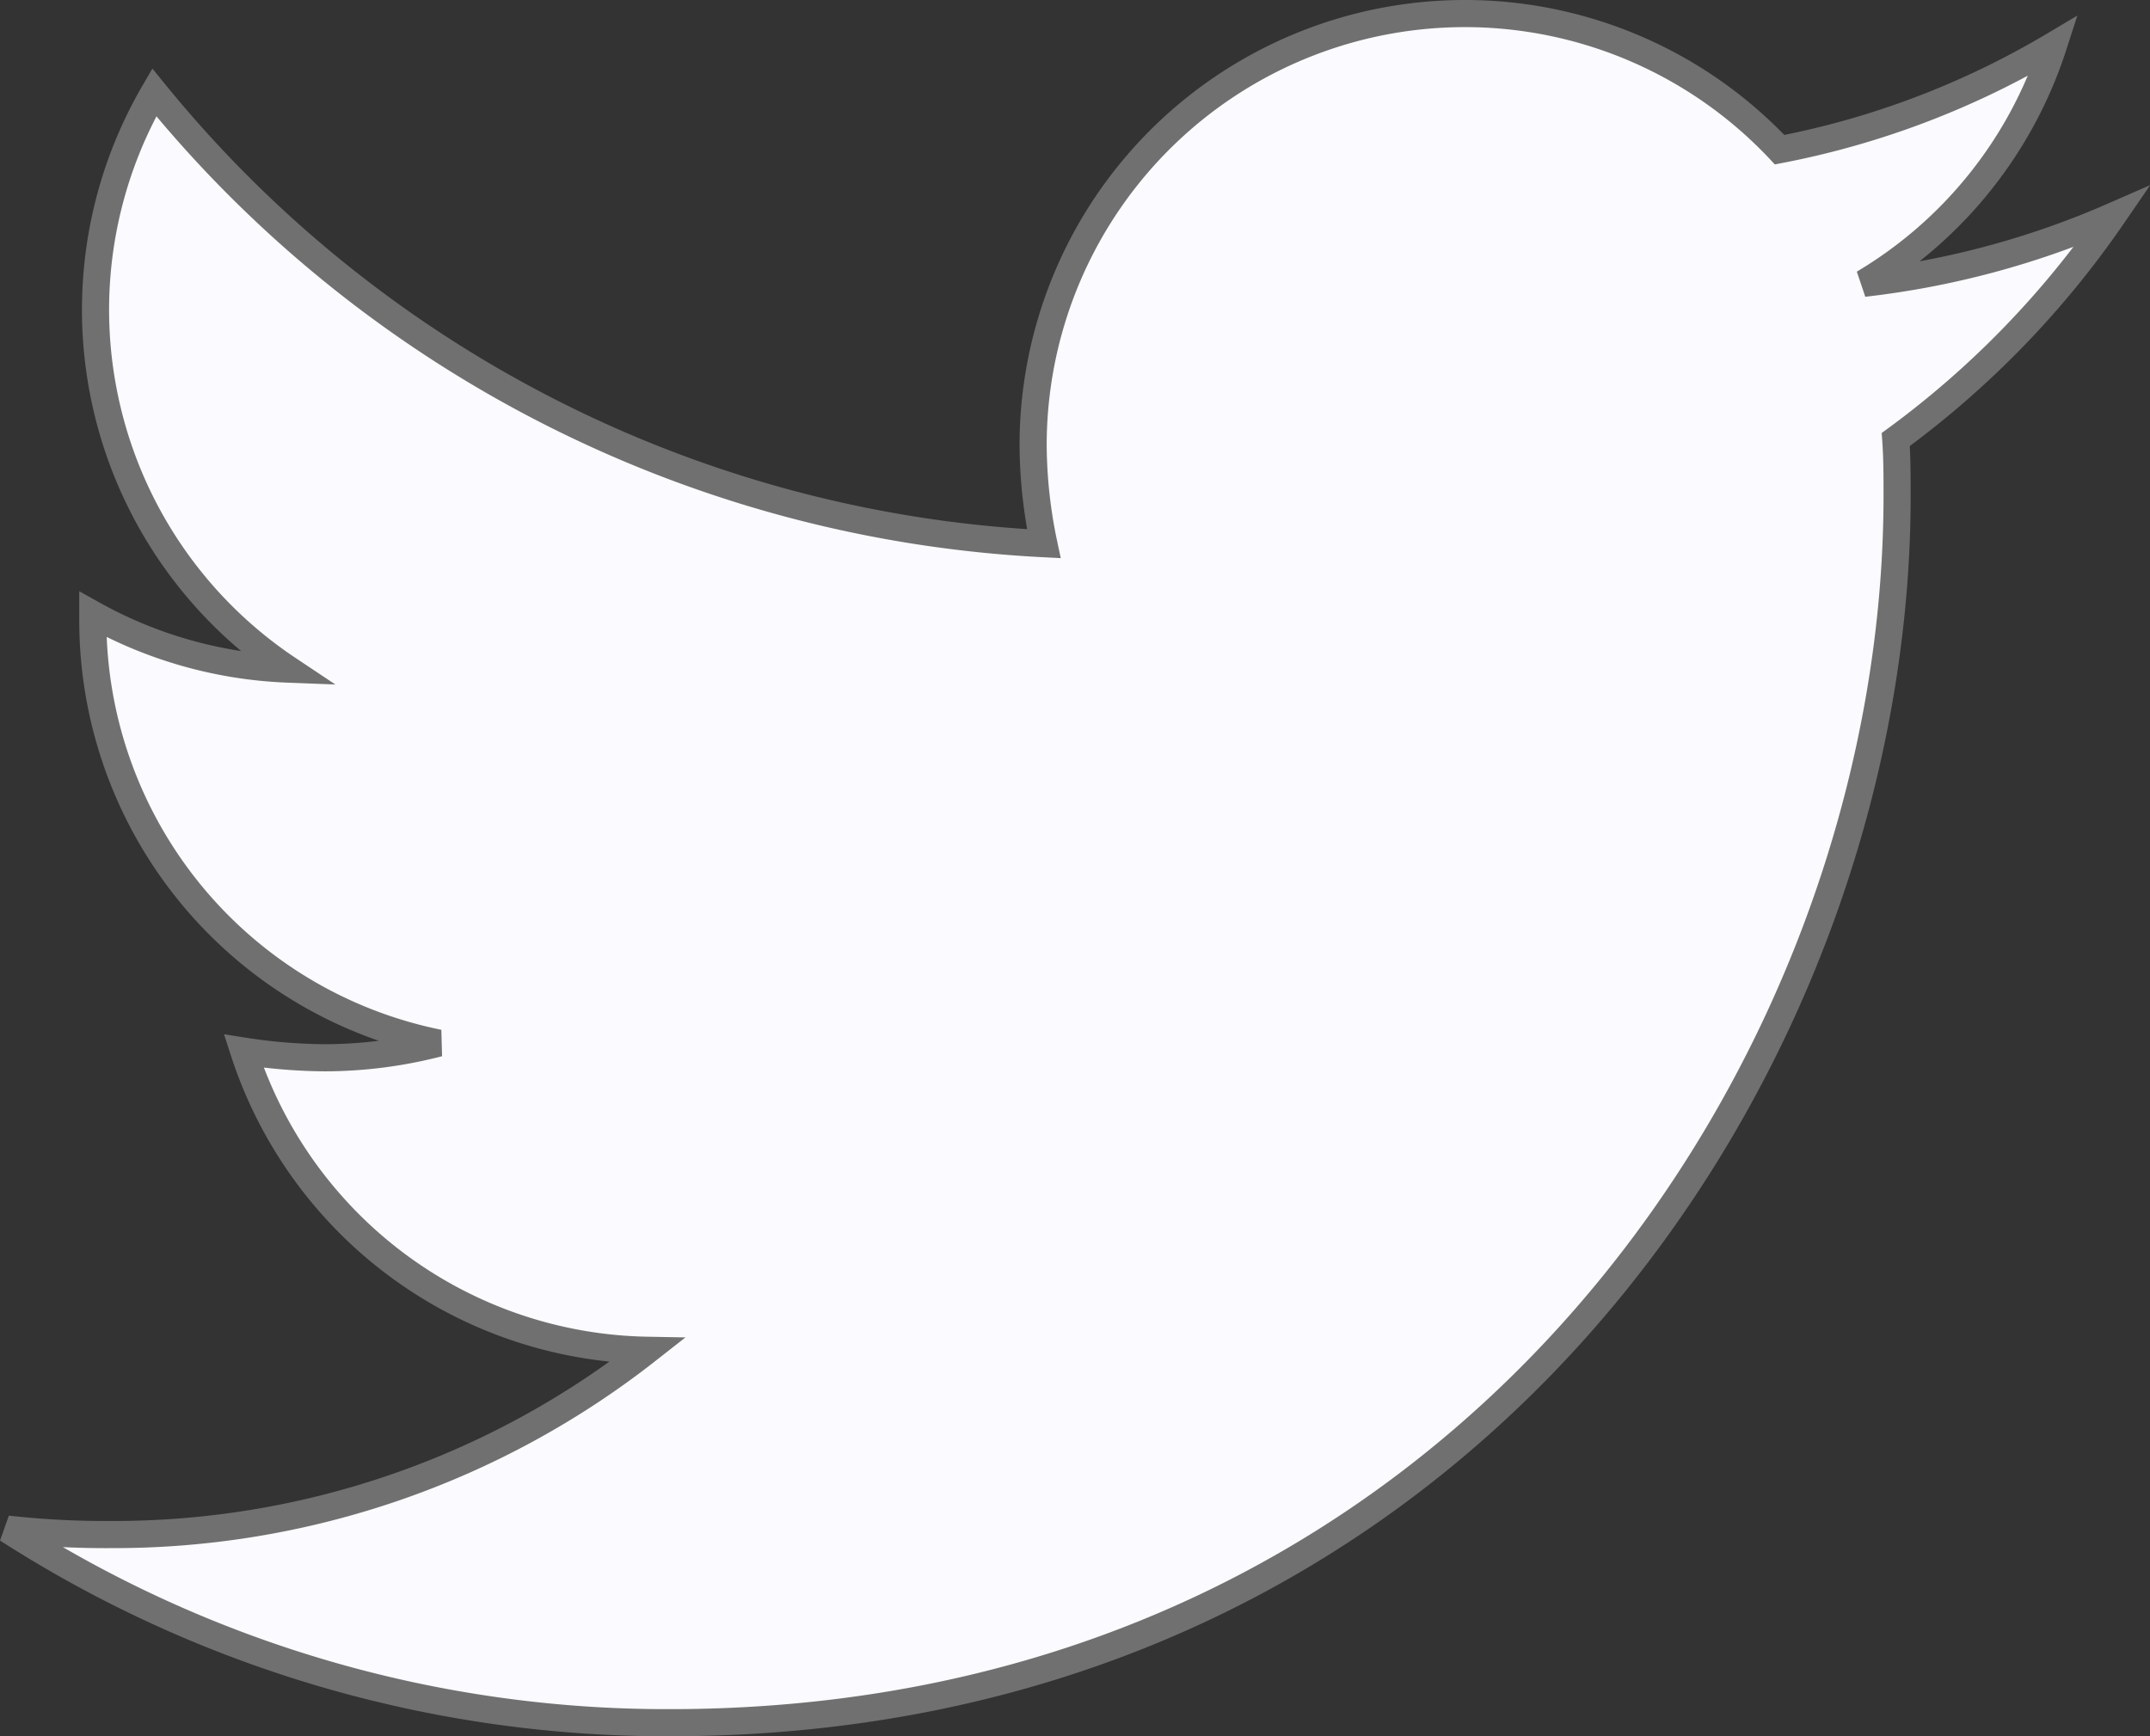 <svg xmlns="http://www.w3.org/2000/svg" width="79.241" height="64.006" viewBox="0 0 79.241 64.006">
  <rect x="0" y="0" width="79.241" height="64.006" fill="#333333" stroke="none"/>
  <path id="twitter-brands" d="M69.6,63.784c.049.689.049,1.378.049,2.067,0,21.018-16,45.236-45.236,45.236A44.93,44.93,0,0,1,0,103.951a32.893,32.893,0,0,0,3.839.2,31.841,31.841,0,0,0,19.739-6.793A15.927,15.927,0,0,1,8.712,86.329a20.049,20.049,0,0,0,3,.246,16.816,16.816,0,0,0,4.184-.541A15.9,15.9,0,0,1,3.15,70.429v-.2a16.012,16.012,0,0,0,7.187,2.018A15.923,15.923,0,0,1,5.414,50.986,45.193,45.193,0,0,0,38.2,67.624a17.948,17.948,0,0,1-.394-3.642A15.914,15.914,0,0,1,65.319,53.1,31.3,31.3,0,0,0,75.41,49.263a15.856,15.856,0,0,1-6.99,8.762,31.873,31.873,0,0,0,9.156-2.461A34.177,34.177,0,0,1,69.6,63.784Z" transform="translate(0.271 -47.582)" fill="#fafaff" stroke="#707070" stroke-width="1"/>
</svg>
